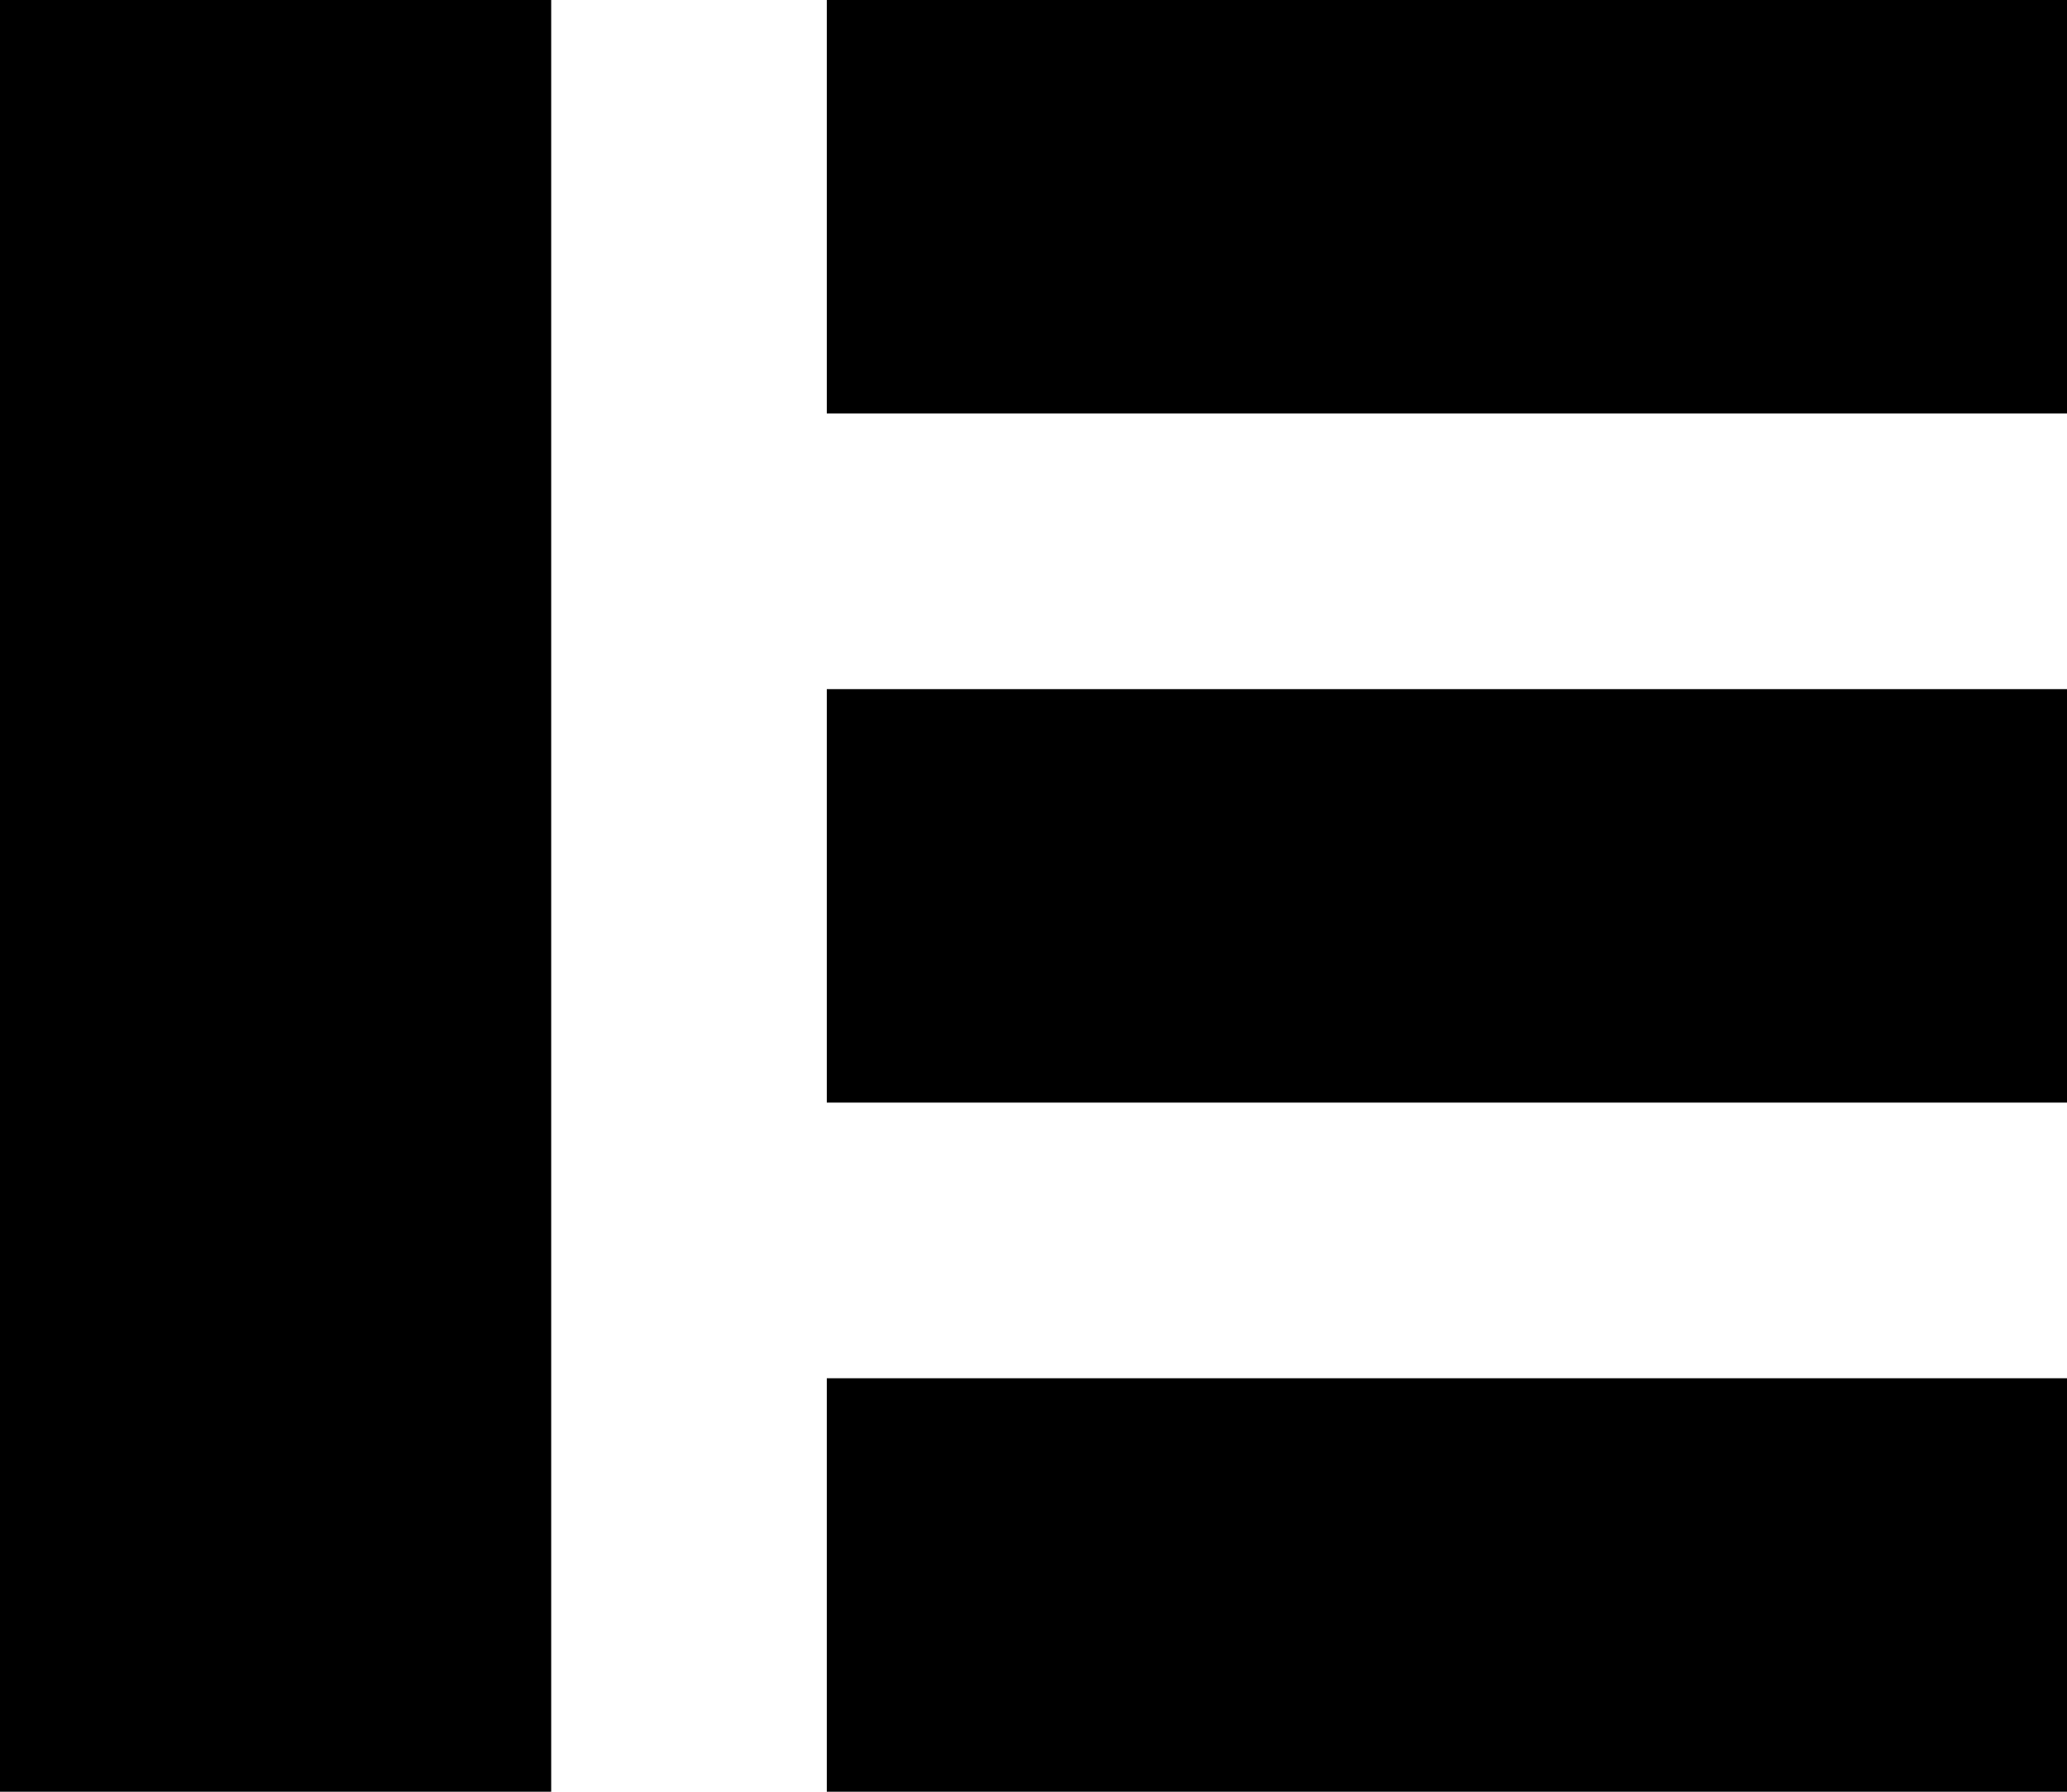 <svg xmlns="http://www.w3.org/2000/svg" width="15" height="13" viewBox="0 0 15 13">
<defs>
    <style>
      .cls-1 {
        fill-rule: evenodd;
      }
    </style>
  </defs>
  <path id="_10" data-name="10" class="cls-1" d="M1234,91h4v13h-4V91Zm6,0h9v3h-9V91Zm0,5h9v3h-9V96Zm0,5h9v3h-9v-3Z" transform="translate(-1234 -91)"/>
</svg>
